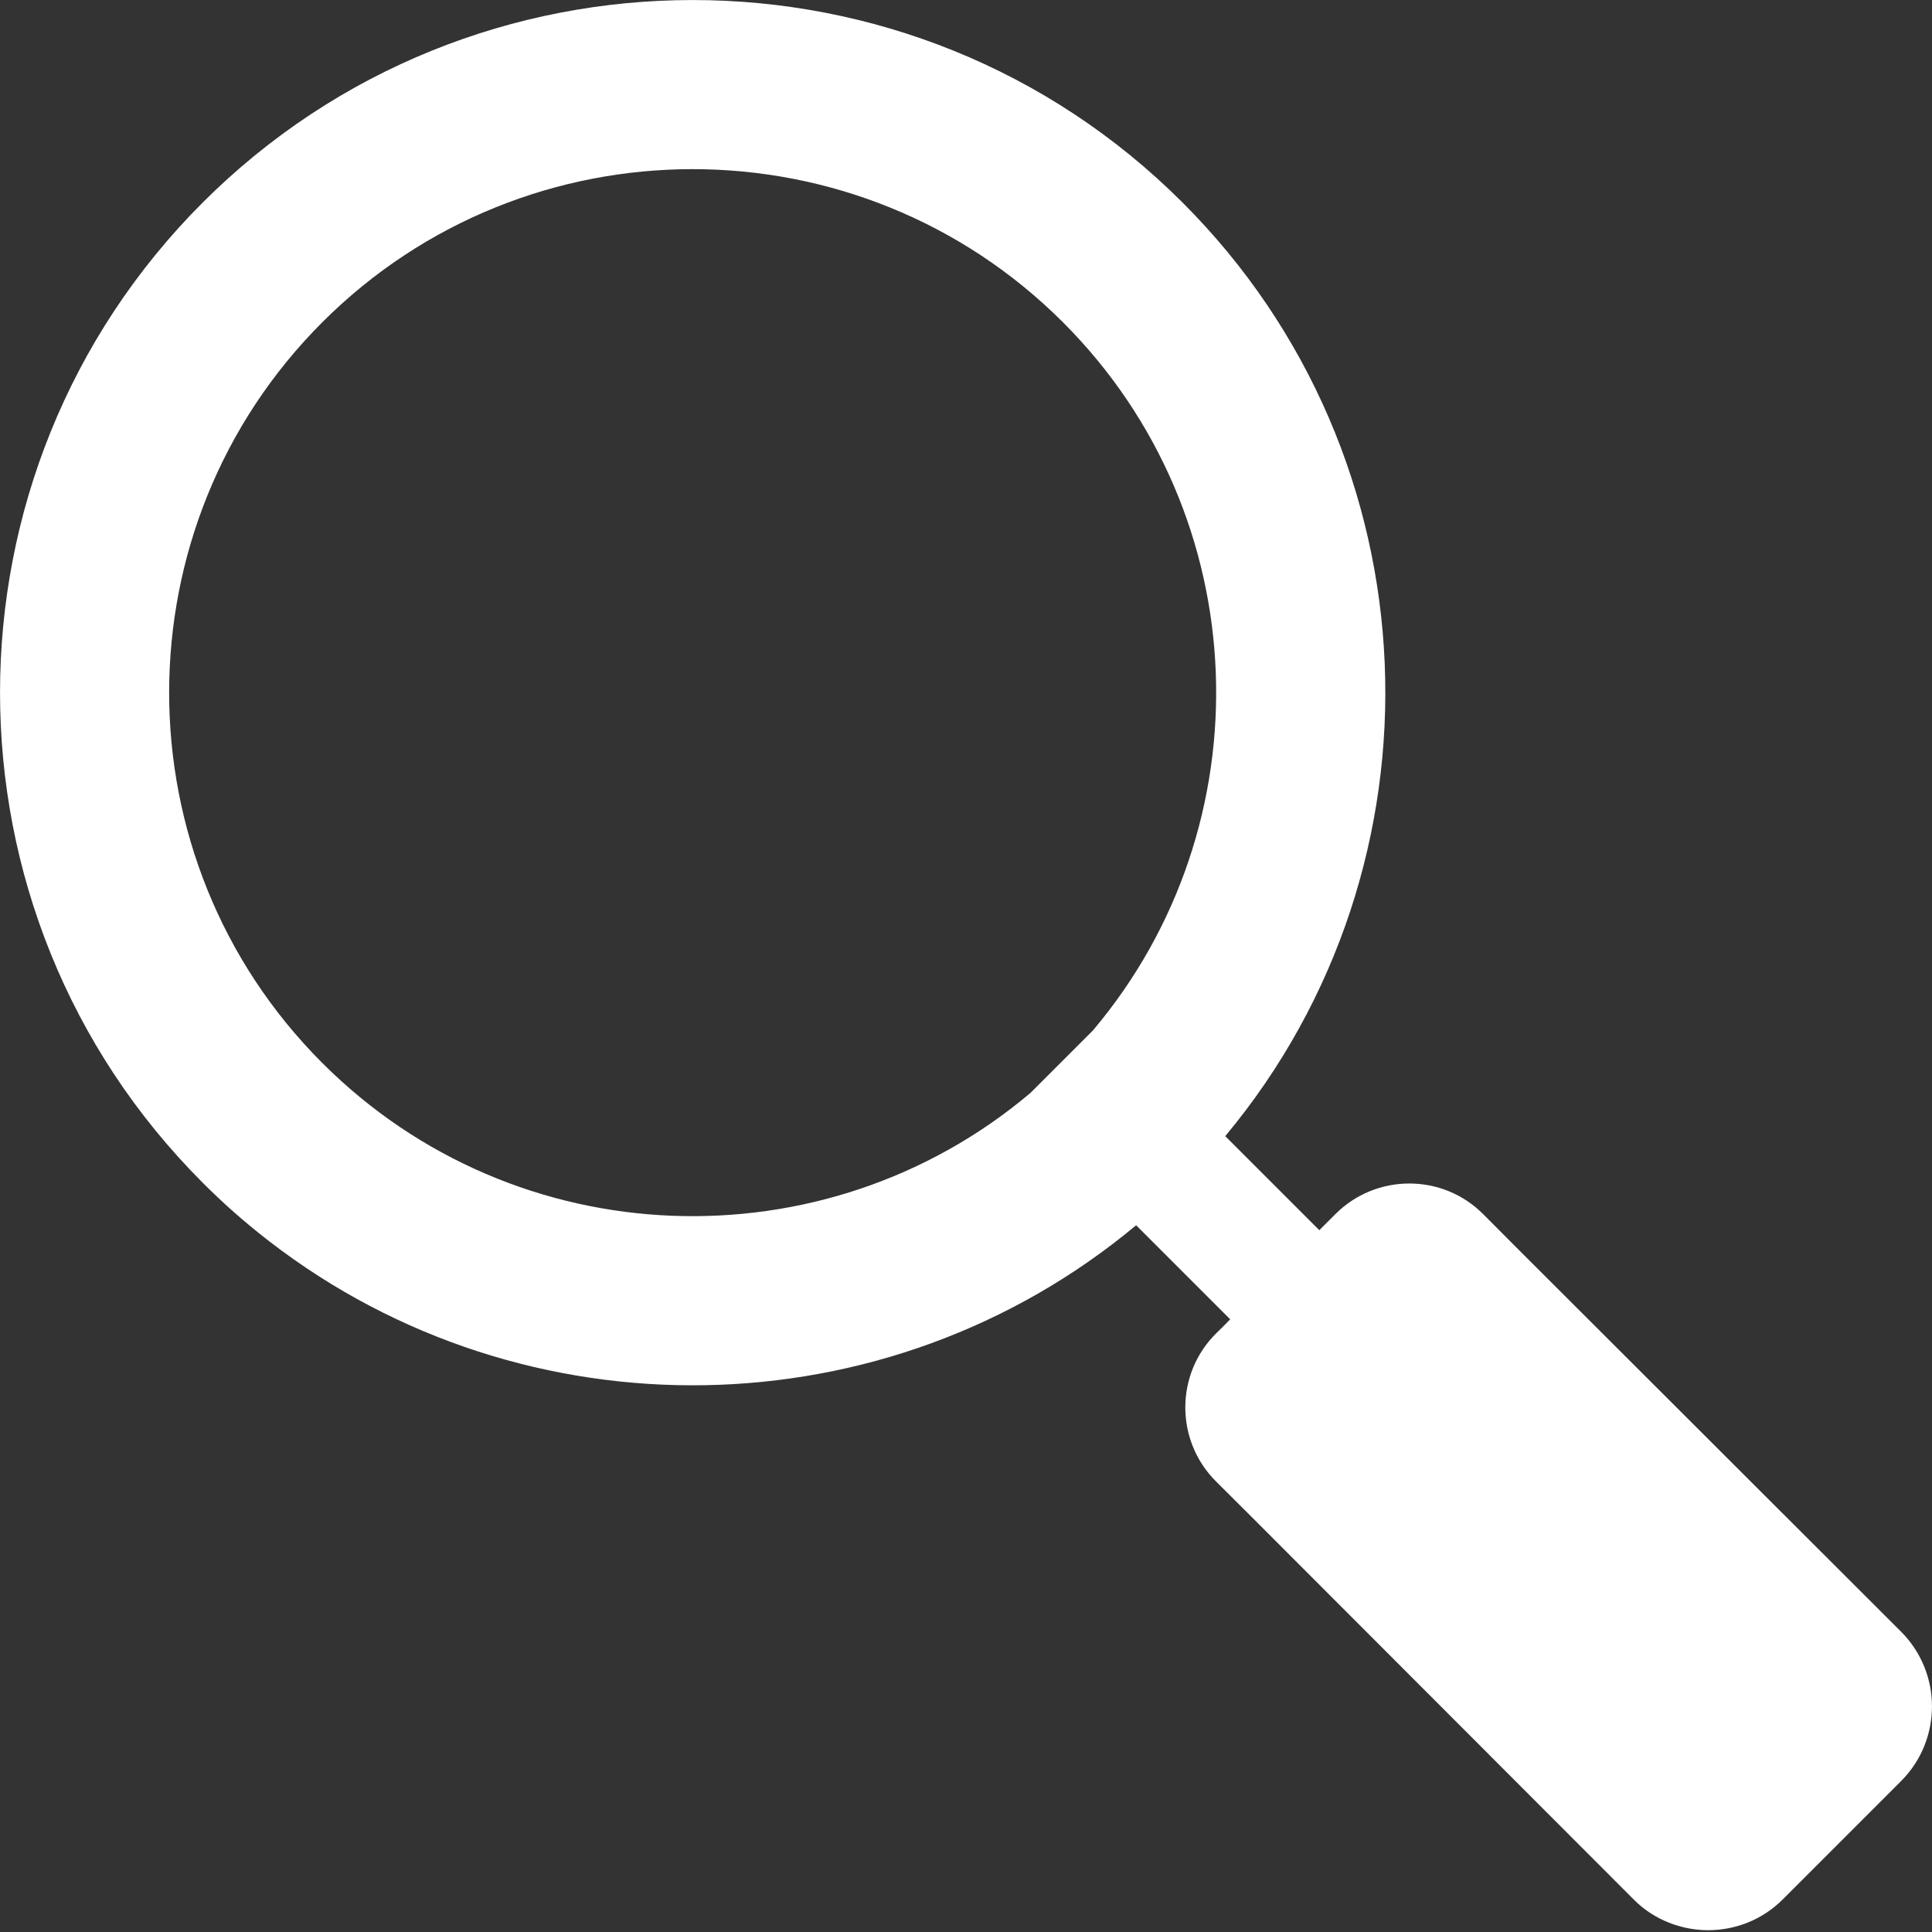 <svg width="16" height="16" viewBox="0 0 16 16" fill="none" xmlns="http://www.w3.org/2000/svg">
    <rect x="0" y="0" width="16" height="16" fill="#333333" stroke="none"/>
    <path d="M15.747 13.516L12.584 10.357L12.285 10.057C11.948 9.716 11.395 9.716 11.057 10.057L10.926 10.188L10.147 9.409L10.147 9.409C12.025 7.156 11.908 3.791 9.794 1.678C7.557 -0.559 3.916 -0.559 1.678 1.678C-0.559 3.916 -0.559 7.557 1.678 9.794C1.845 9.962 2.02 10.116 2.202 10.258C2.213 10.266 2.223 10.275 2.234 10.283C4.348 11.913 7.345 11.868 9.409 10.147L10.188 10.926L10.122 10.993L10.072 11.042C9.731 11.379 9.731 11.932 10.072 12.27L10.372 12.569L13.531 15.732C13.605 15.806 13.69 15.864 13.78 15.905C13.806 15.917 13.832 15.927 13.859 15.937C13.872 15.941 13.886 15.945 13.899 15.949C13.98 15.973 14.063 15.985 14.146 15.985C14.369 15.985 14.592 15.901 14.762 15.732L15.747 14.747C16.084 14.406 16.084 13.857 15.747 13.516ZM2.669 8.803C0.978 7.112 0.978 4.36 2.669 2.669C4.36 0.978 7.112 0.978 8.803 2.669C10.408 4.273 10.49 6.832 9.05 8.535L8.535 9.05C6.832 10.49 4.273 10.408 2.669 8.803Z" fill="white"/>
</svg>
